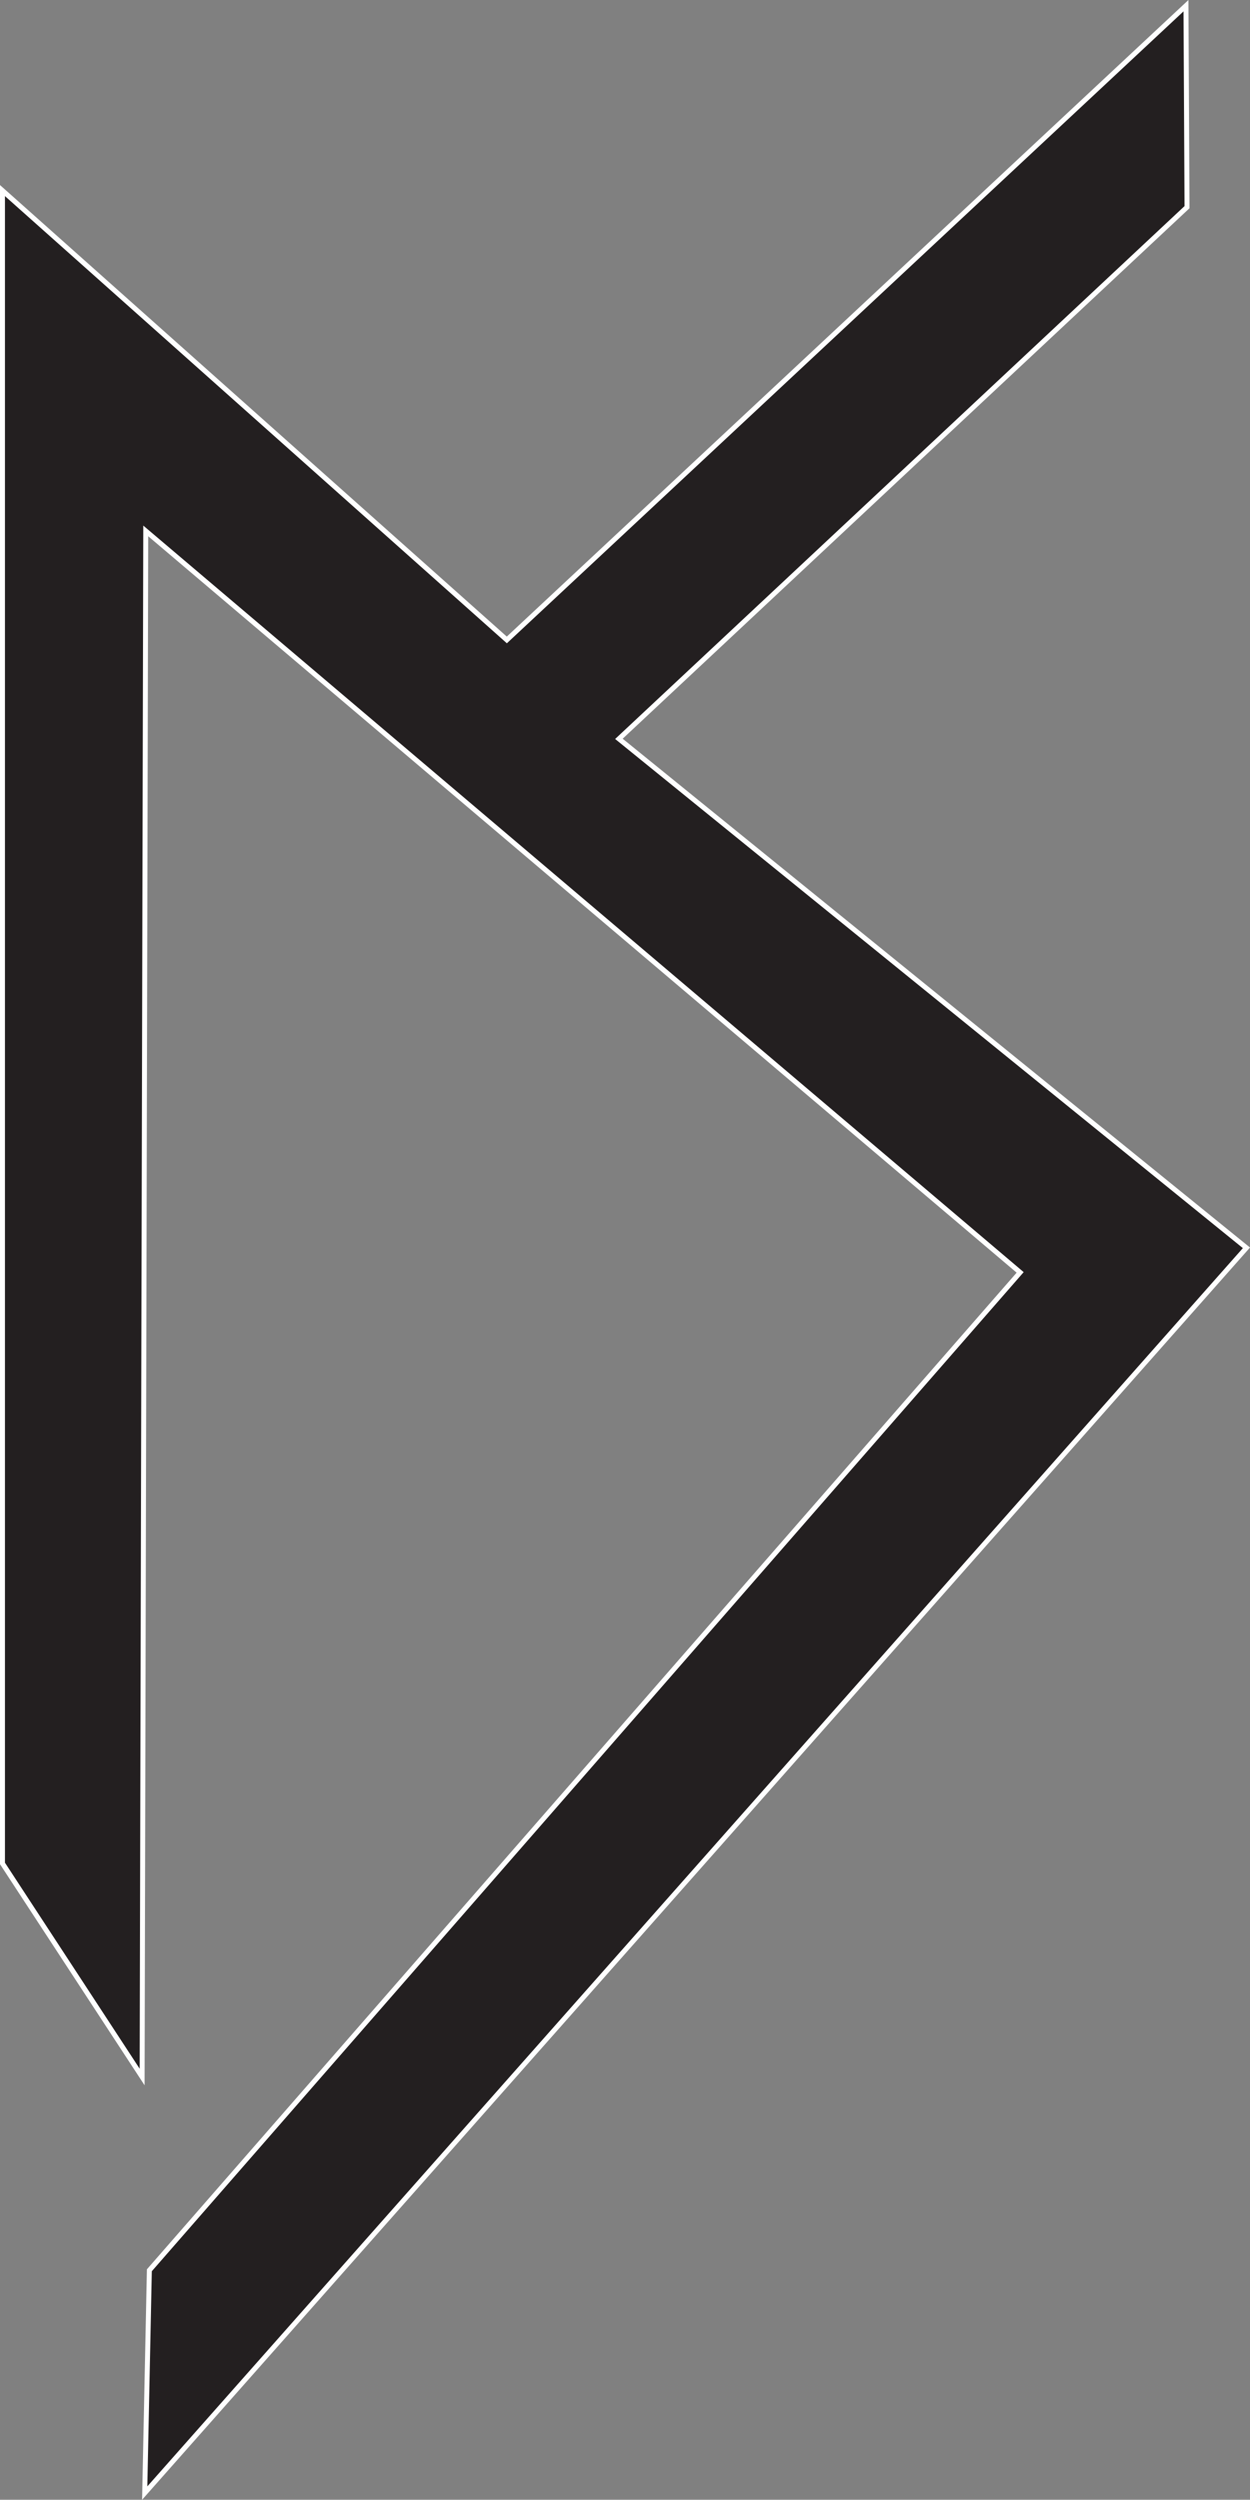 <svg id="Layer_1" data-name="Layer 1" xmlns="http://www.w3.org/2000/svg" viewBox="0 0 252.4 504.45">
  <rect x="0" y="0" width="252.4" height="504.45" fill="#808080" stroke="none"/>
  <defs>
    <style>
      .cls-1 {
        fill: #231f20;
        stroke: #fff;
        stroke-miterlimit: 10;
      }
    </style>
  </defs>
  <title>Logo1</title>
  <polygon class="cls-1" points="29.22 503.1 251.68 251.81 124.97 149.1 239.68 41.81 239.47 1.15 102.34 129.14 0.5 38.46 0.5 376.04 28.7 419.14 29.43 107.14 205.99 256.77 30.16 458.14 29.22 503.1"/>
</svg>
